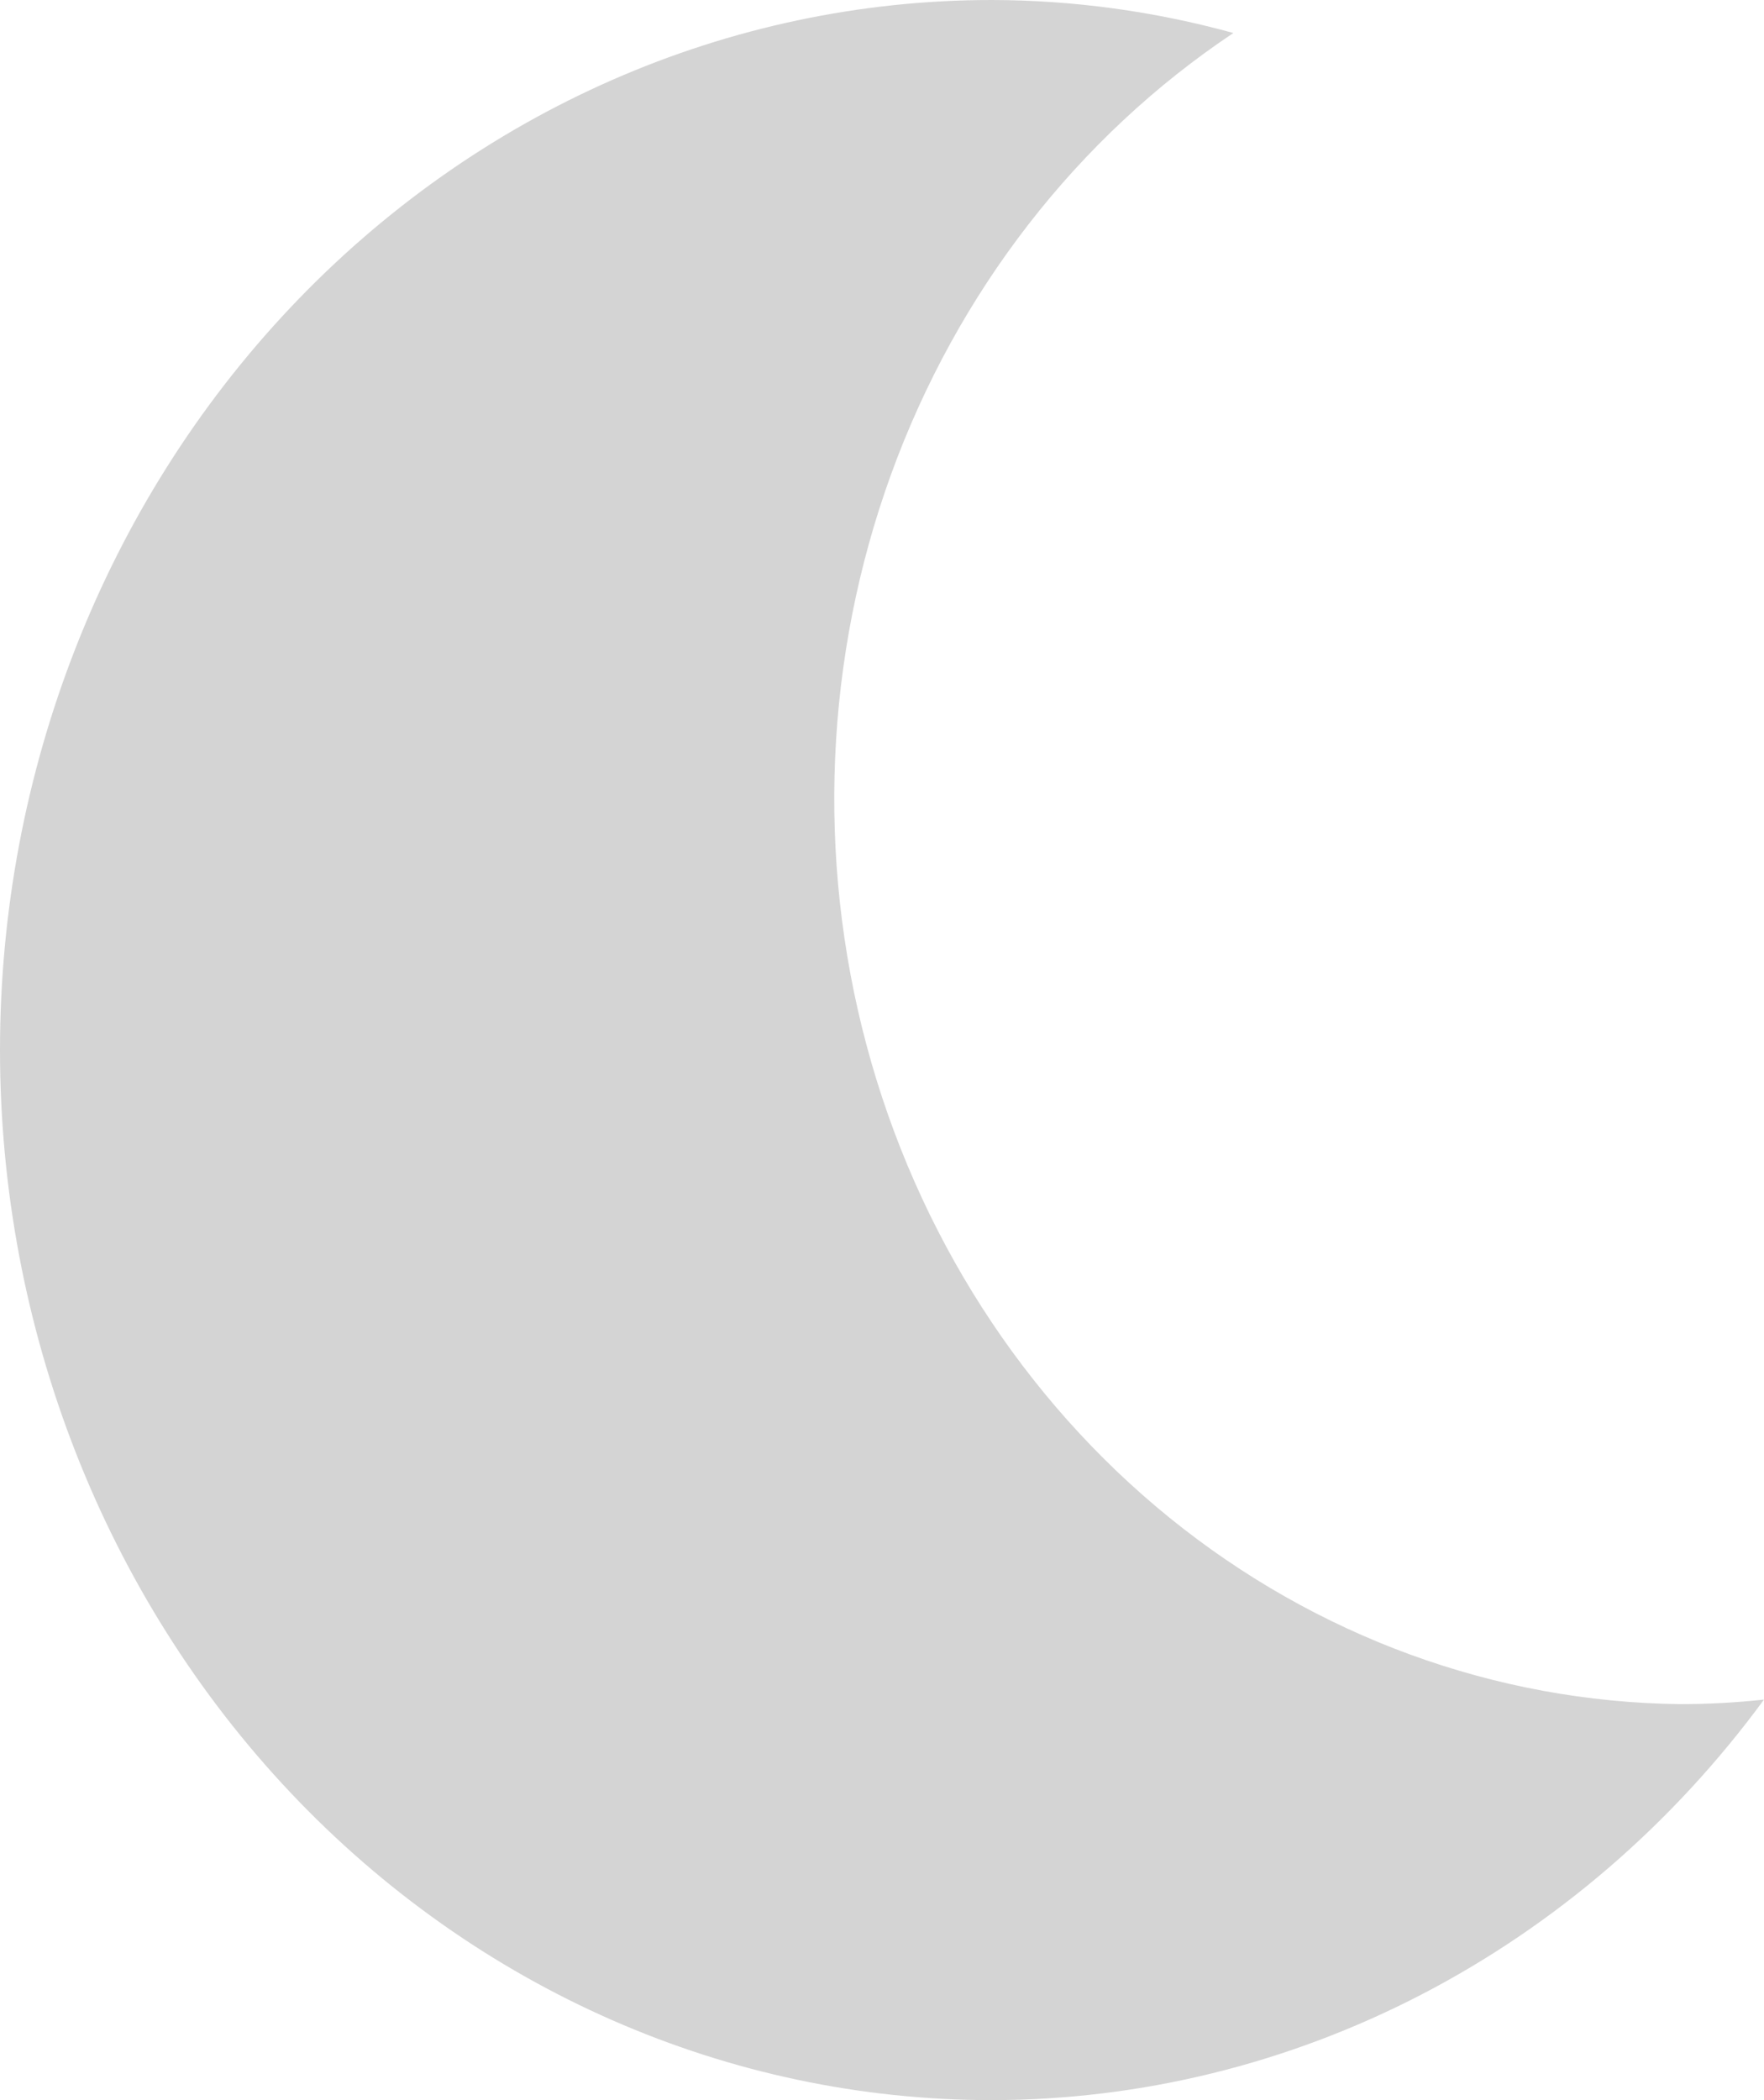 <svg width="21" height="25" viewBox="0 0 21 25" fill="none" xmlns="http://www.w3.org/2000/svg">
<path d="M19.996 20.286C17.799 20.259 15.669 19.481 13.924 18.068C12.18 16.654 10.914 14.68 10.316 12.442C9.718 10.204 9.82 7.821 10.607 5.649C11.395 3.477 12.824 1.633 14.683 0.393C13.744 0.134 12.778 0.002 11.807 0C8.676 0 5.673 1.317 3.458 3.661C1.244 6.005 0 9.185 0 12.5C0 15.815 1.244 18.995 3.458 21.339C5.673 23.683 8.676 25 11.807 25C13.581 24.998 15.331 24.568 16.924 23.742C18.518 22.915 19.912 21.715 21 20.232C20.666 20.268 20.332 20.286 19.996 20.286Z" fill="#D4D4D4"/>
</svg>
